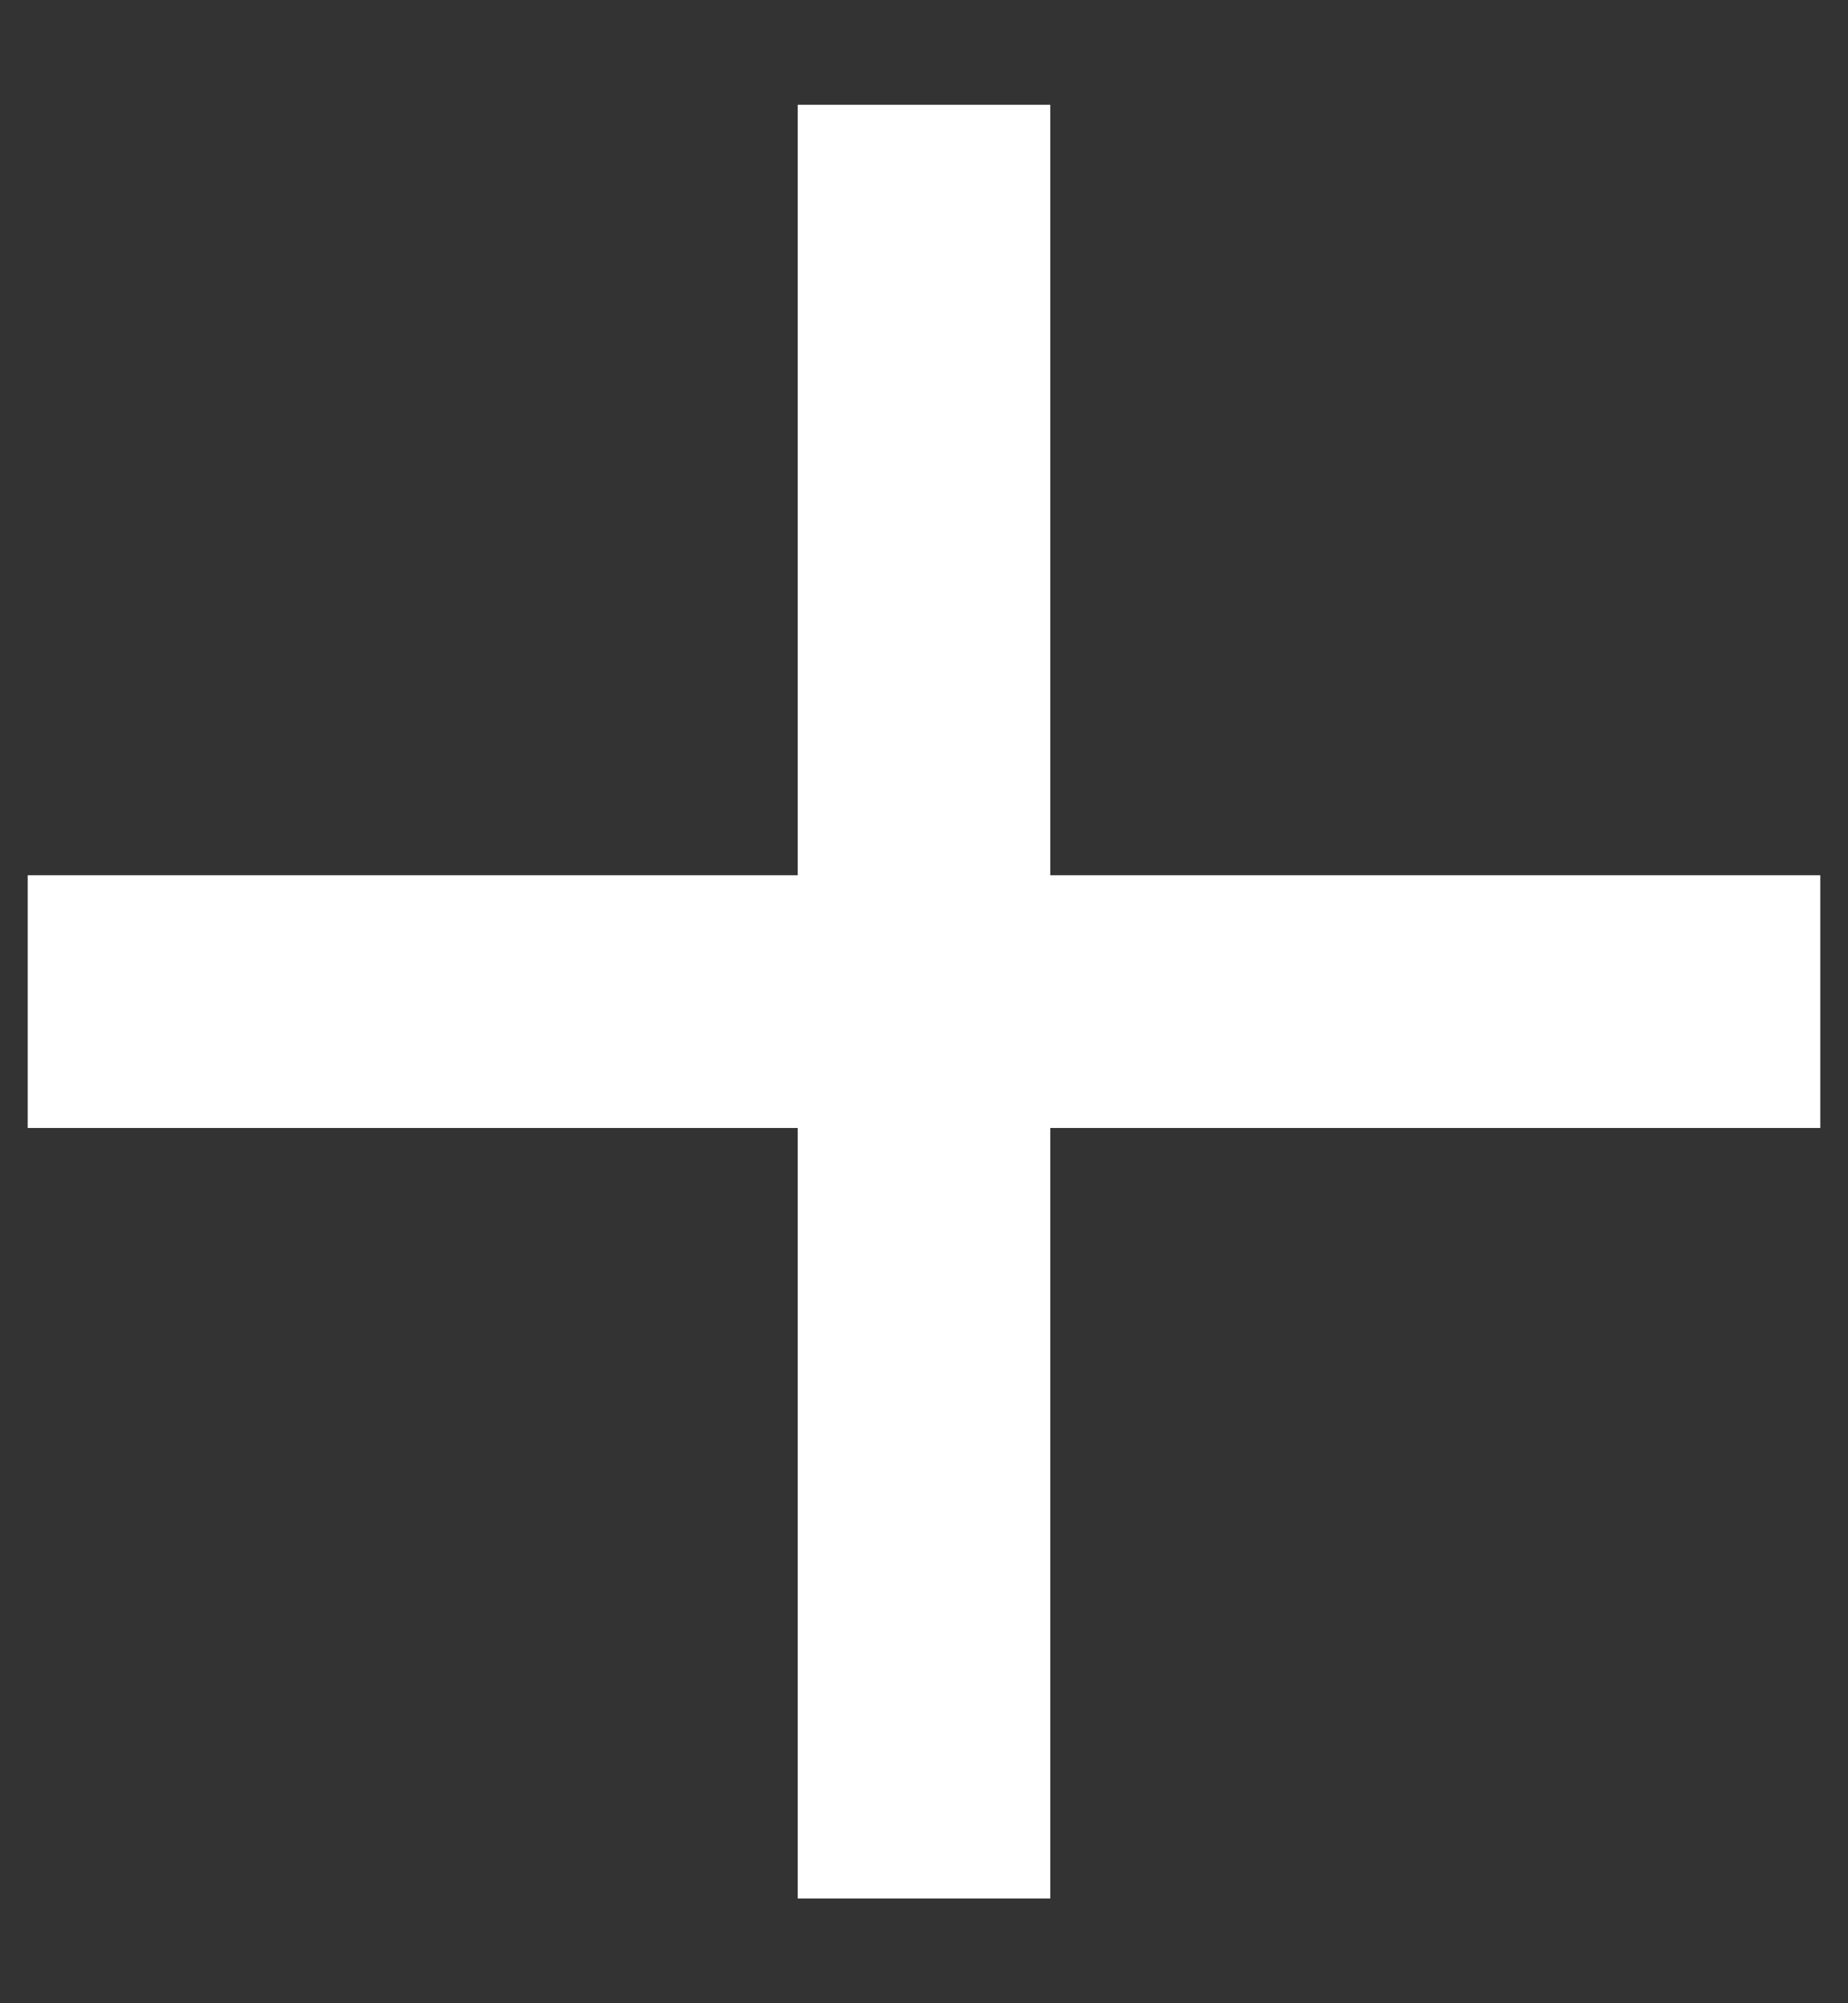 <svg width="12" height="13" viewBox="0 0 12 13" fill="none" xmlns="http://www.w3.org/2000/svg">
<rect x="0" y="0" width="12" height="13" fill="#333333" stroke="none"/>
<path d="M11.82 7.32H6.82V12.32H5.18V7.32H0.18V5.68H5.18V0.68H6.82V5.68H11.82V7.32Z" fill="white"/>
</svg>
